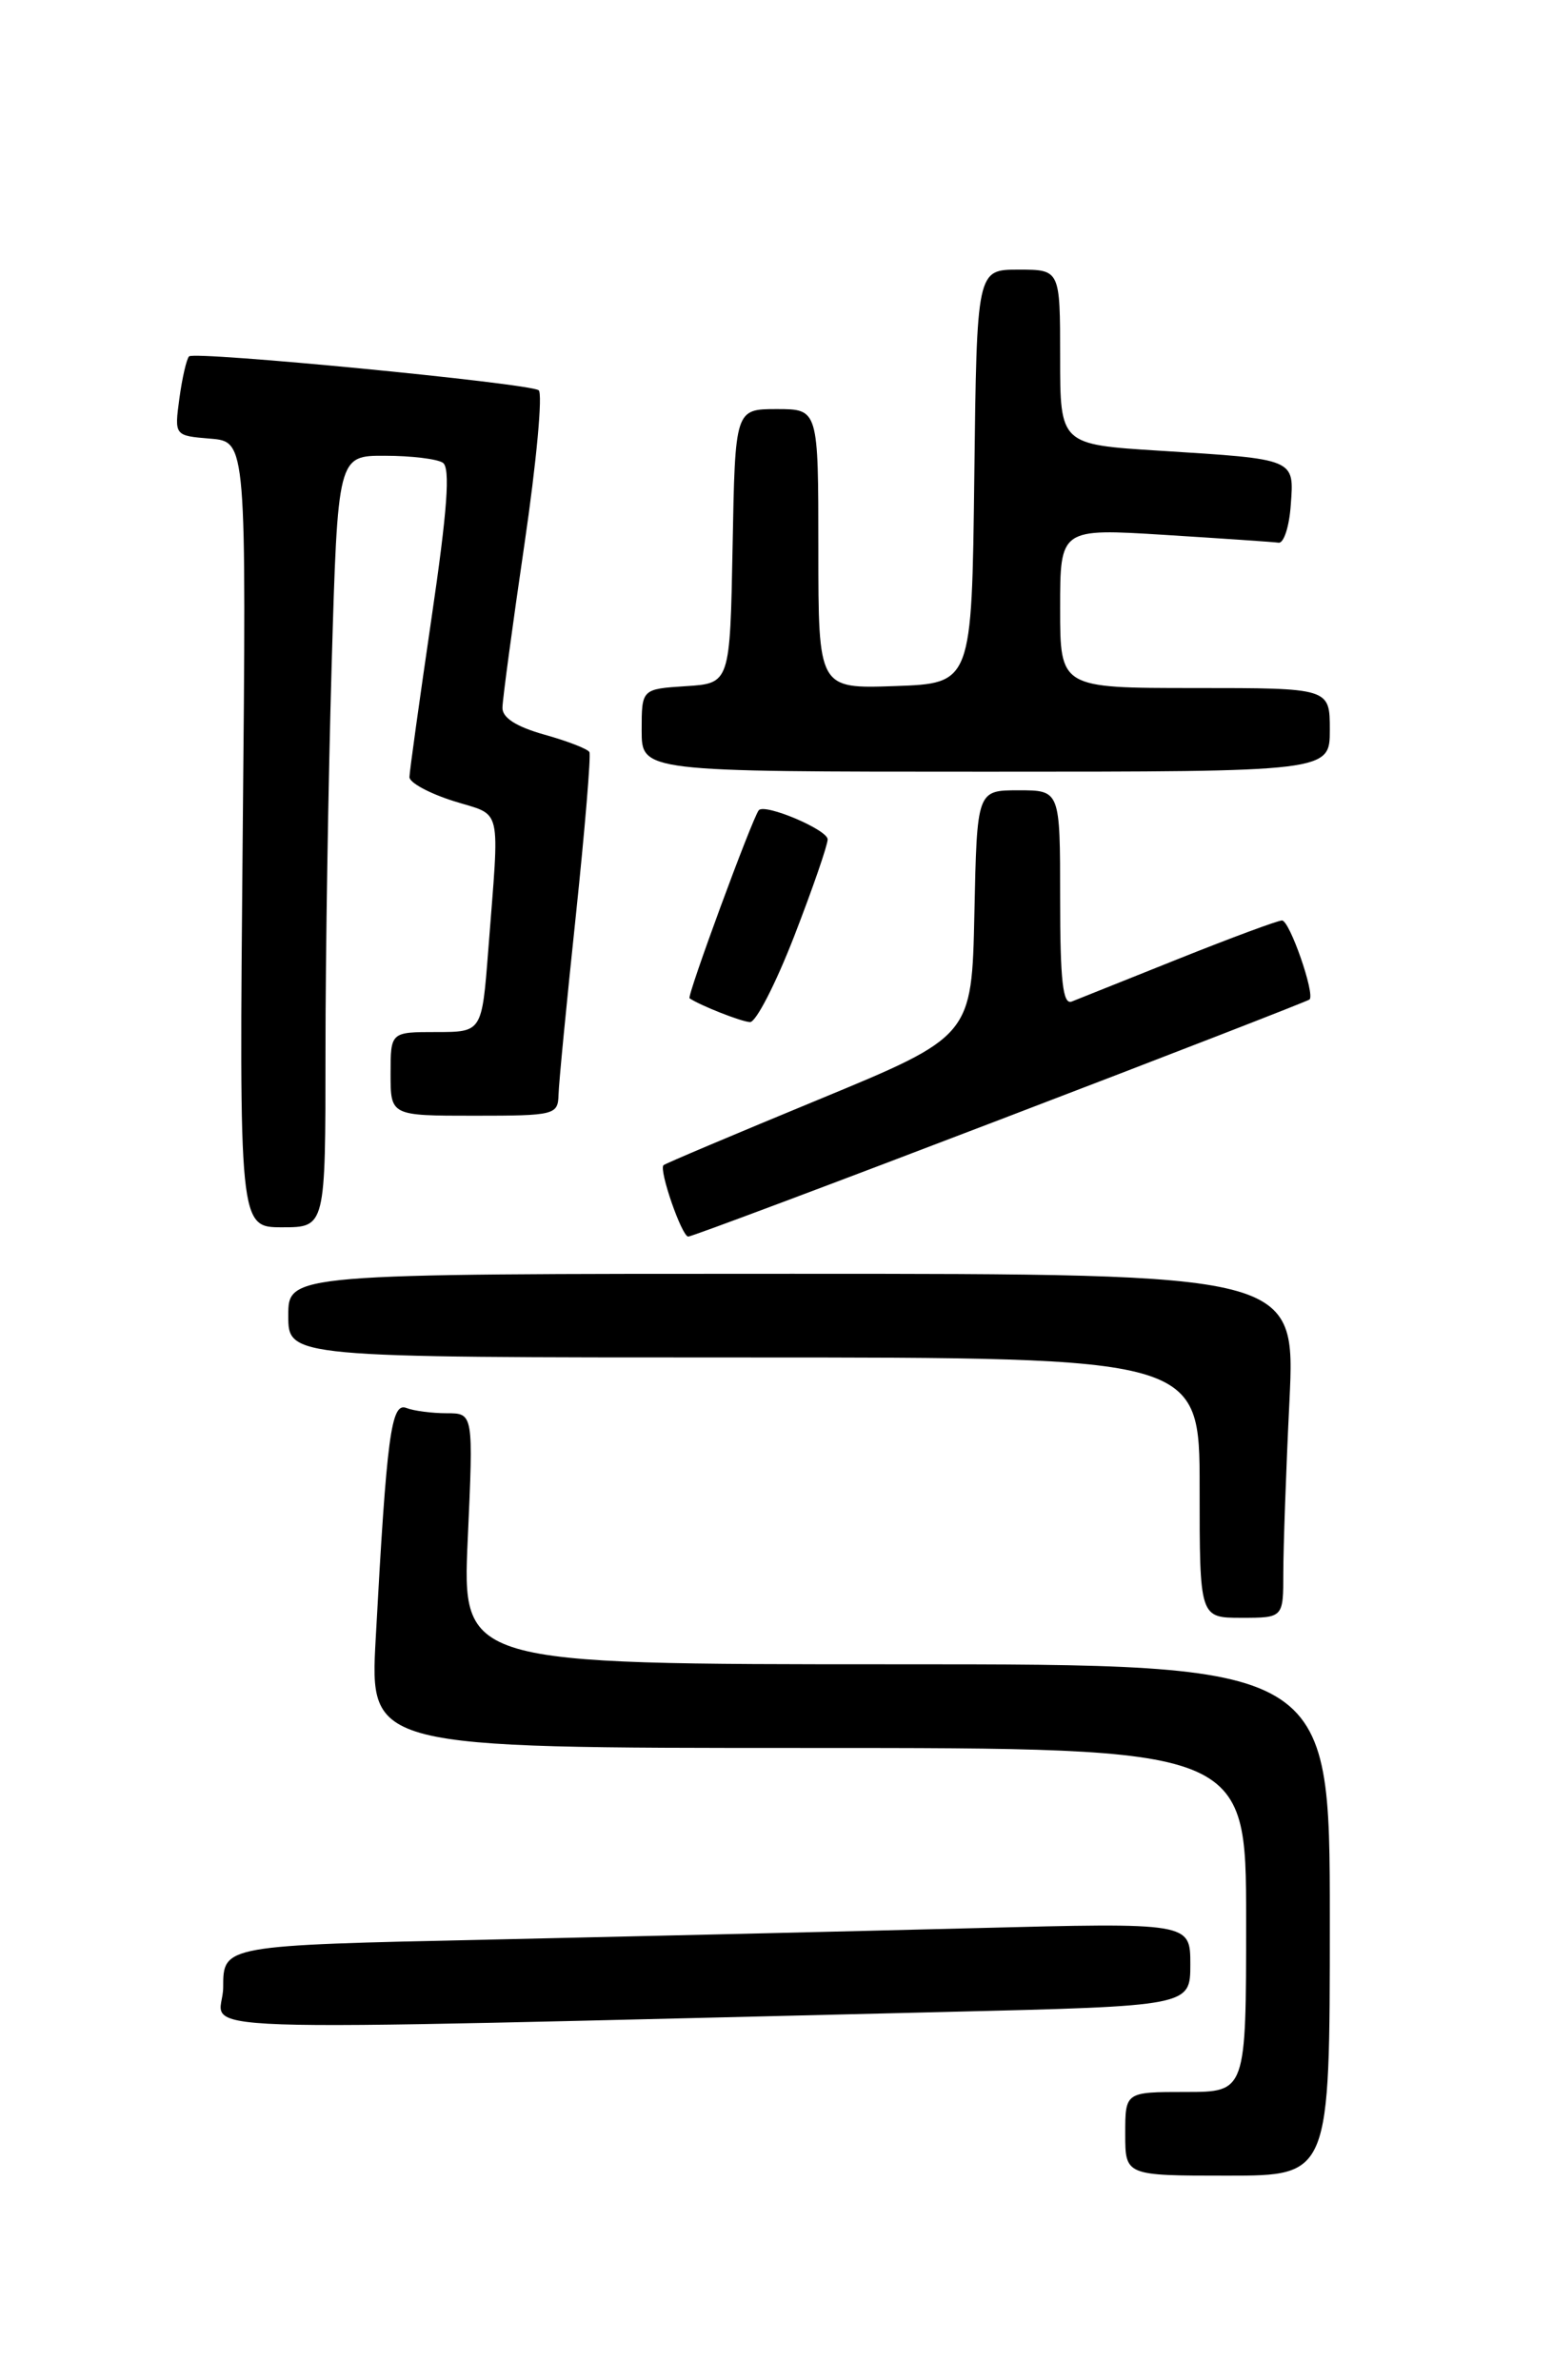 <?xml version="1.0" encoding="UTF-8" standalone="no"?>
<!DOCTYPE svg PUBLIC "-//W3C//DTD SVG 1.1//EN" "http://www.w3.org/Graphics/SVG/1.1/DTD/svg11.dtd" >
<svg xmlns="http://www.w3.org/2000/svg" xmlns:xlink="http://www.w3.org/1999/xlink" version="1.1" viewBox="0 0 167 256">
 <g >
 <path fill="currentColor"
d=" M 143.00 206.50 C 143.00 179.00 143.00 179.00 96.35 179.00 C 49.69 179.00 49.69 179.00 50.30 165.50 C 50.91 152.00 50.91 152.00 48.04 152.00 C 46.46 152.00 44.50 151.75 43.69 151.43 C 42.06 150.81 41.59 154.37 40.40 176.25 C 39.76 188.00 39.76 188.00 86.88 188.00 C 134.00 188.00 134.00 188.00 134.00 206.50 C 134.00 225.00 134.00 225.00 127.50 225.00 C 121.00 225.00 121.00 225.00 121.00 229.50 C 121.00 234.00 121.00 234.00 132.00 234.00 C 143.00 234.00 143.00 234.00 143.00 206.50 Z  M 101.75 216.39 C 128.00 215.76 128.00 215.76 128.00 211.27 C 128.00 206.78 128.00 206.78 104.75 207.38 C 91.96 207.71 68.56 208.26 52.75 208.61 C 24.00 209.23 24.00 209.23 24.00 213.73 C 24.00 218.77 14.89 218.46 101.75 216.39 Z  M 138.00 169.16 C 138.00 166.50 138.29 158.17 138.66 150.66 C 139.31 137.00 139.31 137.00 85.16 137.00 C 31.00 137.00 31.00 137.00 31.00 141.50 C 31.00 146.00 31.00 146.00 80.00 146.00 C 129.00 146.00 129.00 146.00 129.00 160.00 C 129.00 174.00 129.00 174.00 133.50 174.00 C 138.00 174.00 138.00 174.00 138.00 169.16 Z  M 107.59 120.40 C 125.69 113.48 140.64 107.67 140.82 107.50 C 141.43 106.91 138.68 99.00 137.86 99.00 C 137.41 99.00 132.42 100.85 126.77 103.11 C 121.12 105.37 115.94 107.44 115.25 107.72 C 114.29 108.10 114.00 105.49 114.00 96.61 C 114.00 85.00 114.00 85.00 109.53 85.00 C 105.06 85.00 105.06 85.00 104.78 98.23 C 104.50 111.45 104.50 111.45 88.06 118.25 C 79.03 121.98 71.50 125.16 71.35 125.32 C 70.83 125.83 73.32 133.00 74.01 133.00 C 74.38 133.00 89.49 127.33 107.59 120.40 Z  M 35.00 113.16 C 35.00 102.80 35.30 84.13 35.66 71.66 C 36.32 49.00 36.32 49.00 41.41 49.02 C 44.21 49.02 47.01 49.36 47.62 49.77 C 48.44 50.30 48.11 54.88 46.40 66.50 C 45.11 75.30 44.04 82.98 44.03 83.57 C 44.01 84.17 46.14 85.32 48.75 86.15 C 54.10 87.84 53.73 86.24 52.50 102.25 C 51.82 111.00 51.82 111.00 46.91 111.00 C 42.00 111.00 42.00 111.00 42.00 115.50 C 42.00 120.00 42.00 120.00 51.00 120.00 C 59.65 120.00 60.00 119.91 60.06 117.75 C 60.09 116.51 60.93 107.85 61.92 98.50 C 62.90 89.15 63.56 81.22 63.38 80.89 C 63.20 80.55 61.01 79.70 58.53 79.01 C 55.52 78.16 54.01 77.20 54.03 76.12 C 54.04 75.23 55.11 67.30 56.40 58.50 C 57.69 49.70 58.38 42.26 57.92 41.97 C 56.72 41.20 20.93 37.74 20.33 38.33 C 20.06 38.61 19.59 40.64 19.29 42.85 C 18.75 46.86 18.75 46.86 22.63 47.18 C 26.50 47.50 26.50 47.50 26.10 89.75 C 25.71 132.00 25.71 132.00 30.35 132.00 C 35.00 132.00 35.00 132.00 35.00 113.16 Z  M 85.40 100.70 C 87.38 95.59 89.00 90.90 89.00 90.28 C 89.00 89.24 82.21 86.37 81.59 87.15 C 80.87 88.07 73.84 107.16 74.15 107.37 C 75.29 108.14 79.68 109.88 80.65 109.93 C 81.28 109.97 83.41 105.82 85.40 100.70 Z  M 143.00 78.50 C 143.00 74.00 143.00 74.00 128.50 74.00 C 114.00 74.00 114.00 74.00 114.00 65.42 C 114.00 56.83 114.00 56.83 125.25 57.53 C 131.44 57.92 136.95 58.29 137.50 58.37 C 138.05 58.44 138.64 56.63 138.80 54.33 C 139.17 49.31 139.39 49.40 124.75 48.48 C 114.00 47.81 114.00 47.81 114.00 38.40 C 114.00 29.00 114.00 29.00 109.52 29.00 C 105.04 29.00 105.04 29.00 104.77 51.25 C 104.50 73.50 104.50 73.50 96.25 73.79 C 88.00 74.08 88.00 74.08 88.00 59.04 C 88.00 44.00 88.00 44.00 83.53 44.00 C 79.05 44.00 79.05 44.00 78.78 58.75 C 78.50 73.50 78.50 73.50 73.75 73.80 C 69.00 74.11 69.00 74.11 69.00 78.55 C 69.00 83.00 69.00 83.00 106.00 83.00 C 143.00 83.00 143.00 83.00 143.00 78.50 Z "/>
</g>
</svg>